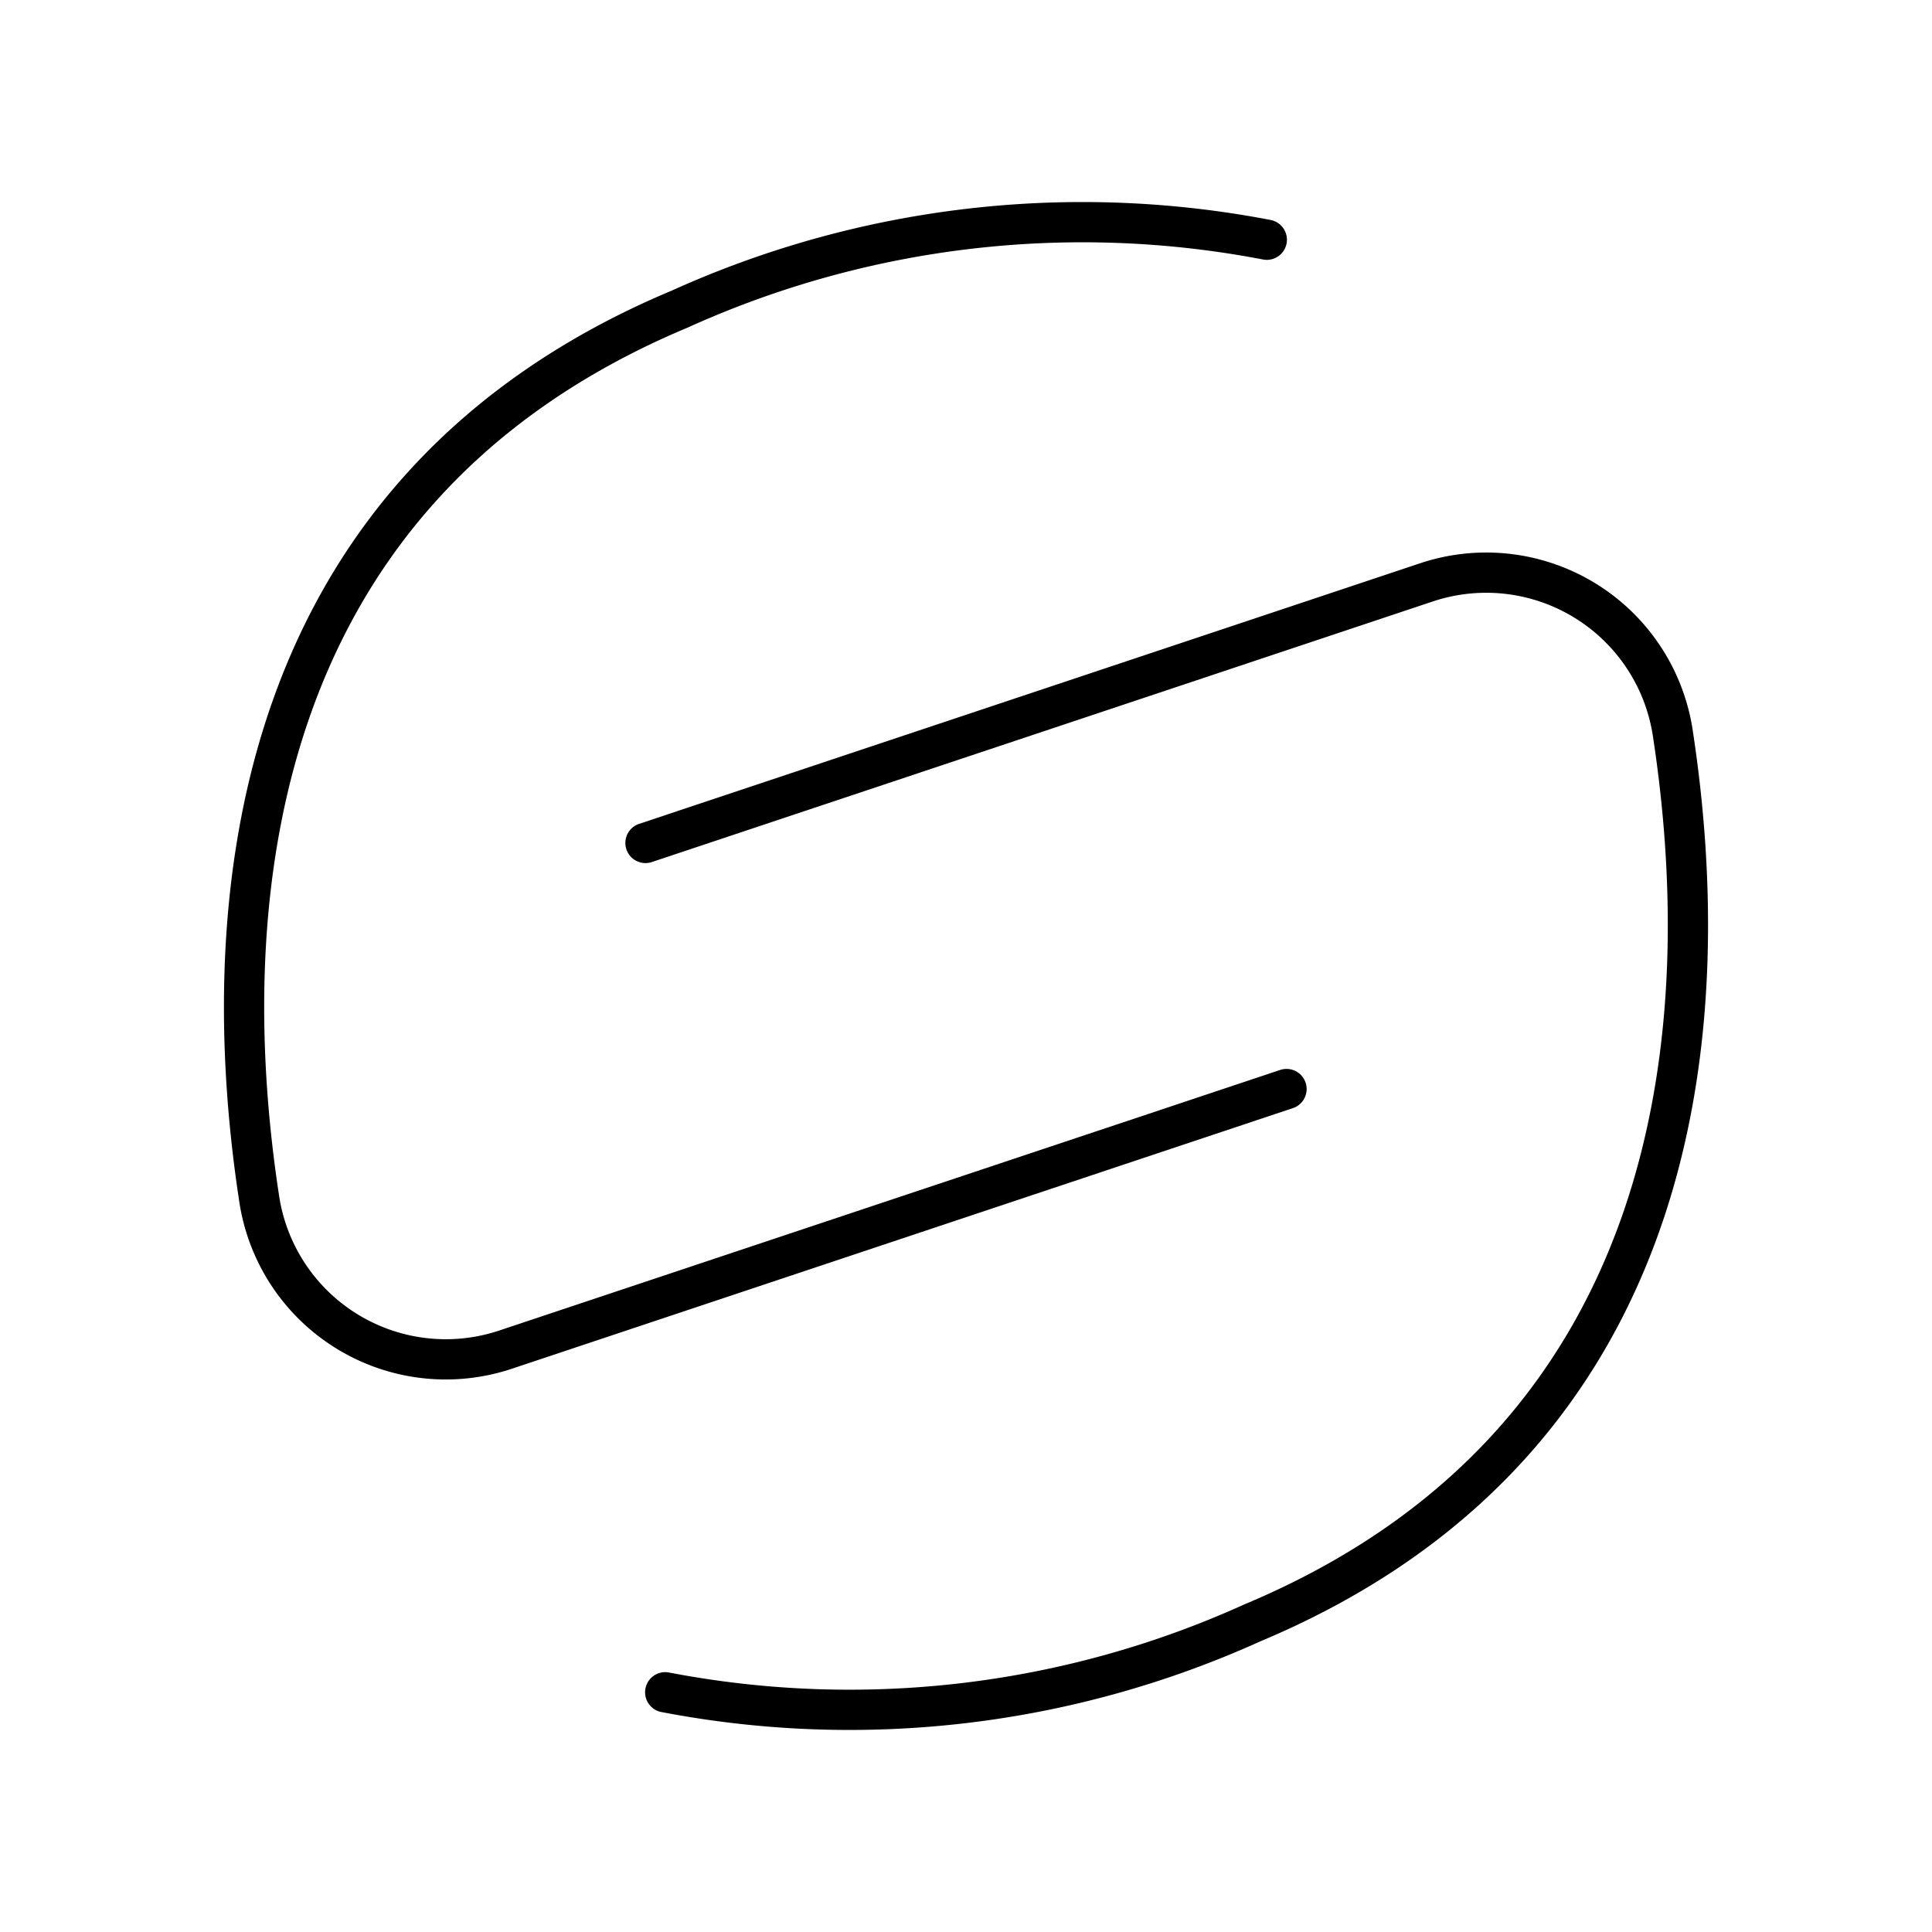 <svg xmlns="http://www.w3.org/2000/svg" xmlns:xlink="http://www.w3.org/1999/xlink" width="48" height="48" viewBox="0 0 48 48"><path fill="none" stroke="currentColor" stroke-linecap="round" stroke-linejoin="round" d="m16.037 20.943l19.417-6.479a4.688 4.688 0 0 1 6.11 3.777c1.003 6.58.71 17.406-10.455 22.081a24.26 24.26 0 0 1-14.582 1.722"/><path fill="none" stroke="currentColor" stroke-linecap="round" stroke-linejoin="round" d="m31.963 27.057l-19.417 6.479a4.688 4.688 0 0 1-6.11-3.777c-1.003-6.58-.71-17.406 10.455-22.081a24.26 24.26 0 0 1 14.582-1.722"/></svg>